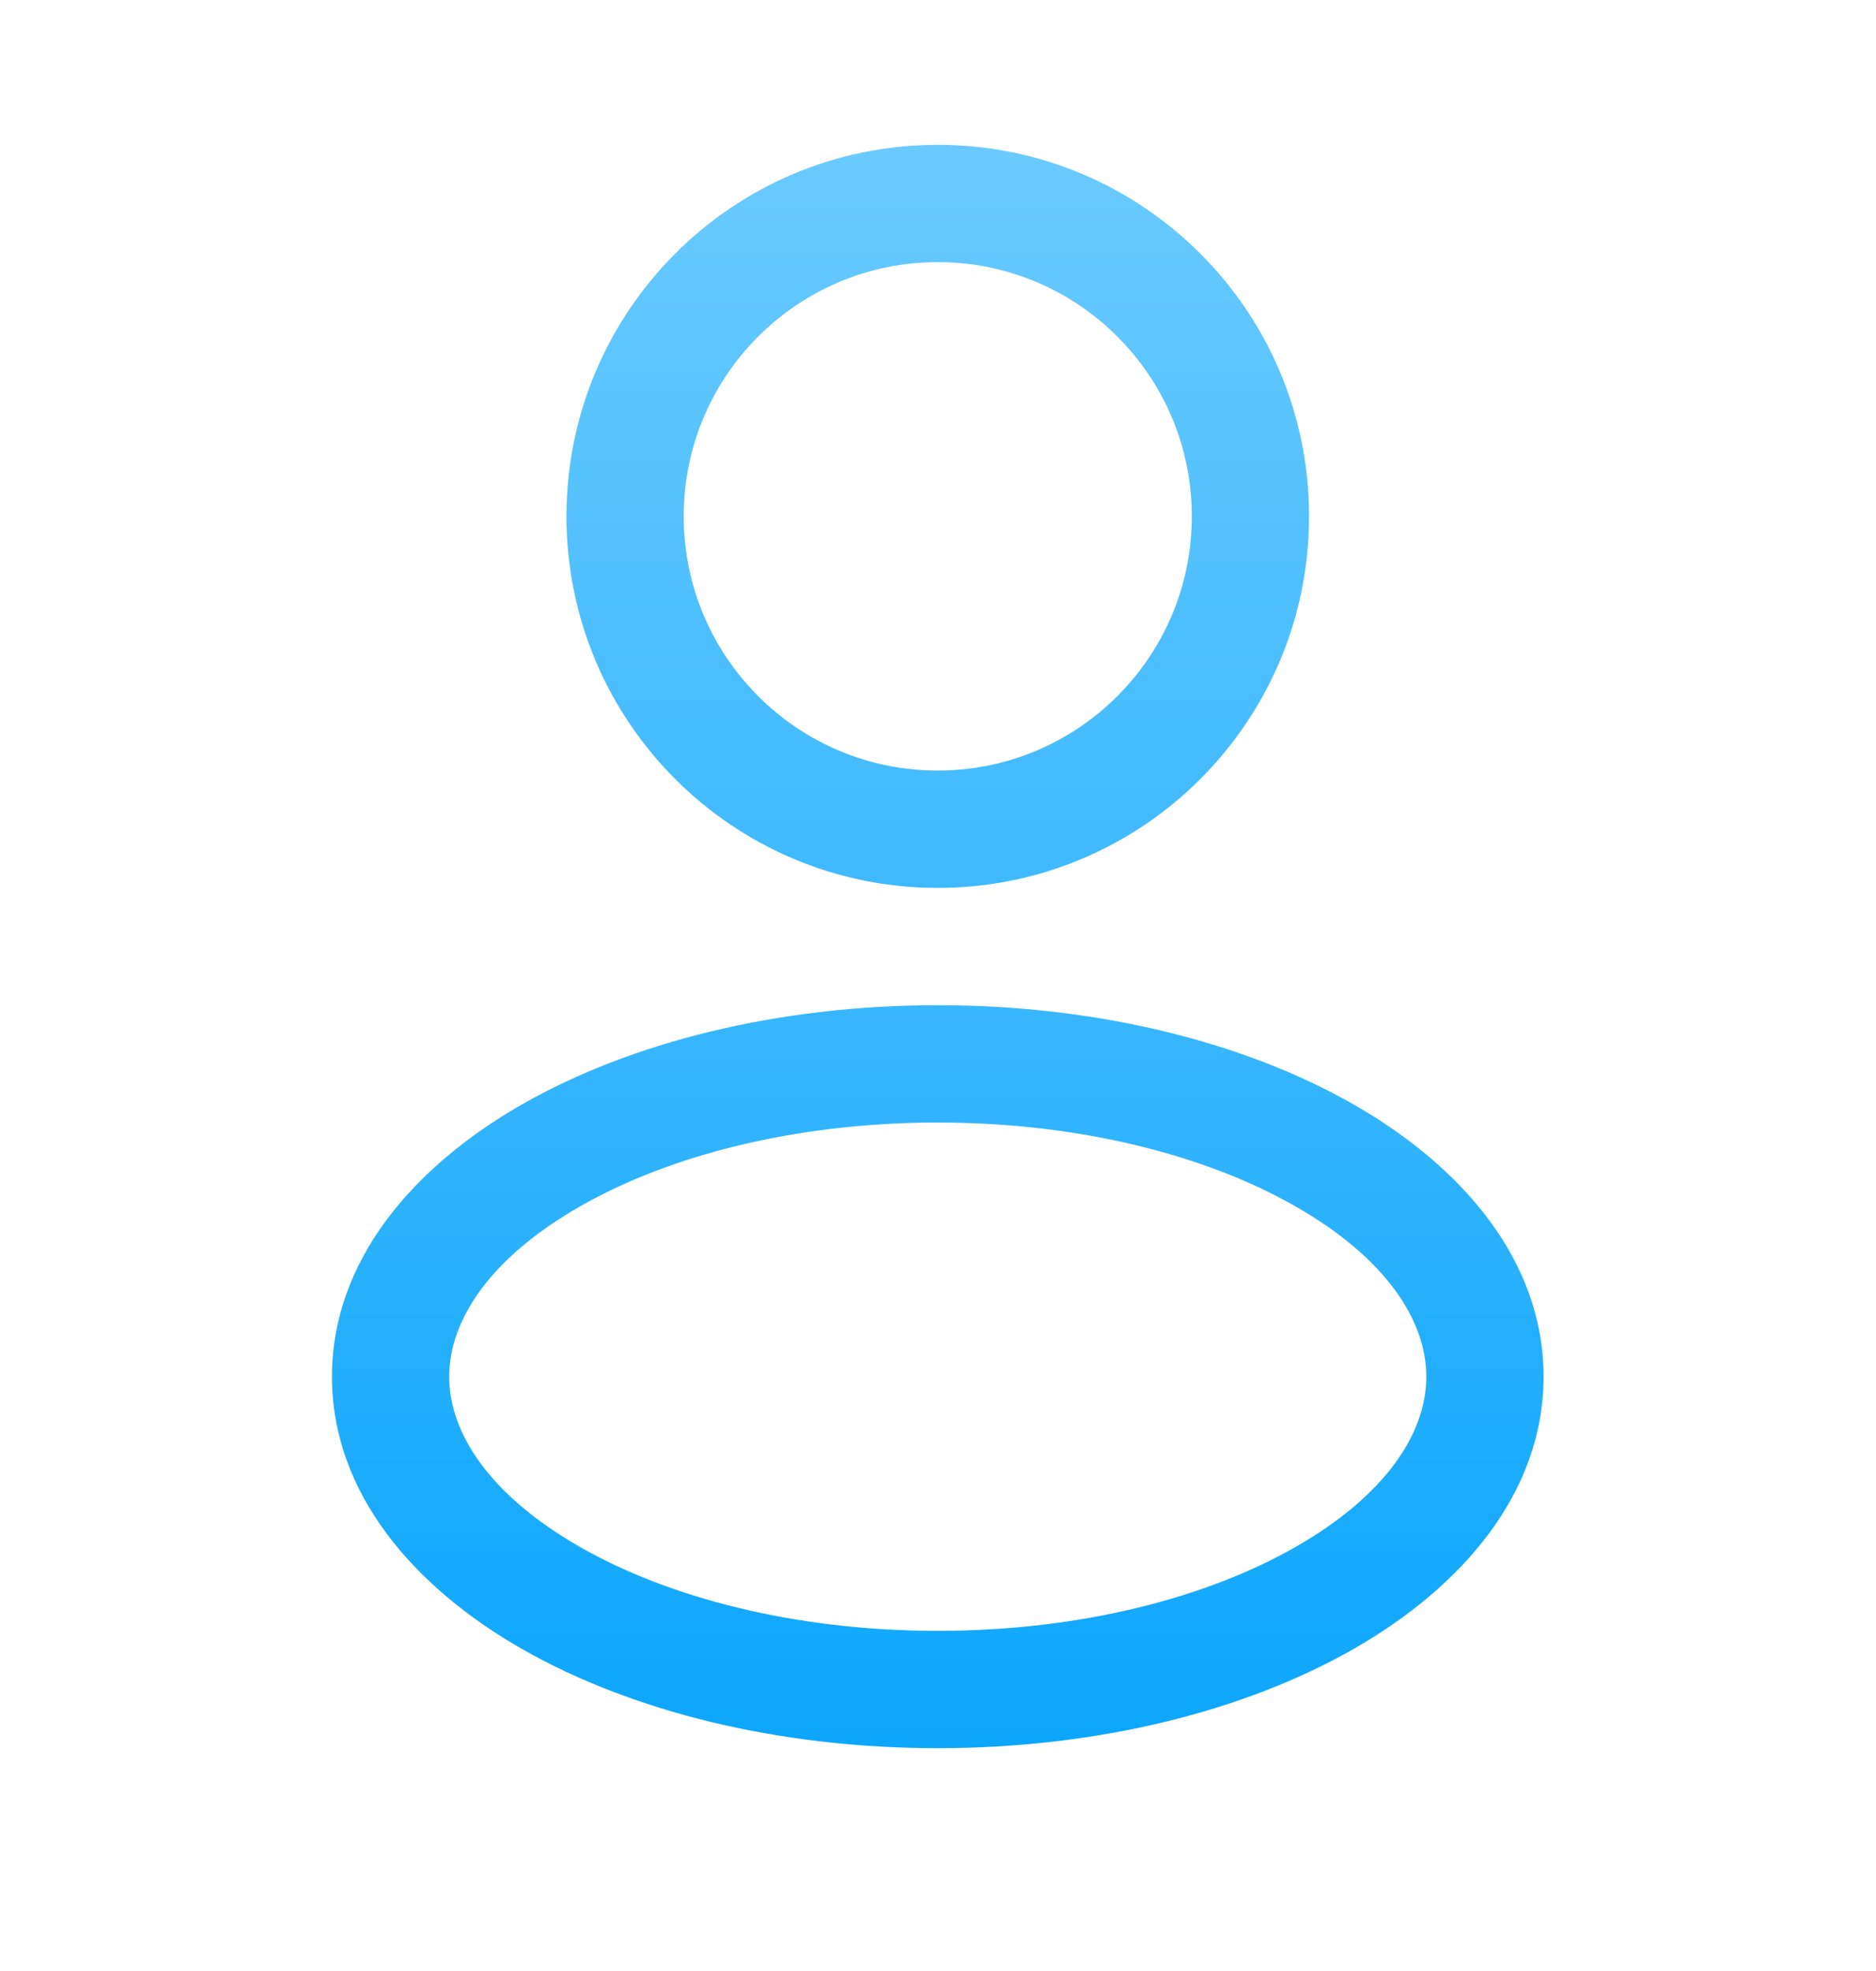 <svg width="20" height="21" viewBox="0 0 20 21" fill="none" xmlns="http://www.w3.org/2000/svg">
<path fill-rule="evenodd" clip-rule="evenodd" d="M9.997 1.543C7.811 1.543 6.039 3.315 6.039 5.501C6.039 7.687 7.811 9.46 9.997 9.46C12.184 9.46 13.956 7.687 13.956 5.501C13.956 3.315 12.184 1.543 9.997 1.543ZM7.289 5.501C7.289 4.006 8.502 2.793 9.997 2.793C11.493 2.793 12.706 4.006 12.706 5.501C12.706 6.997 11.493 8.21 9.997 8.21C8.502 8.21 7.289 6.997 7.289 5.501Z" fill="url(#paint0_linear_4481_3405)"/>
<path fill-rule="evenodd" clip-rule="evenodd" d="M9.997 10.71C8.298 10.71 6.729 11.102 5.563 11.768C4.414 12.425 3.539 13.426 3.539 14.668C3.539 15.909 4.414 16.911 5.563 17.568C6.729 18.234 8.298 18.626 9.997 18.626C11.697 18.626 13.266 18.234 14.432 17.568C15.581 16.911 16.456 15.909 16.456 14.668C16.456 13.426 15.581 12.425 14.432 11.768C13.266 11.102 11.697 10.71 9.997 10.71ZM4.789 14.668C4.789 14.069 5.22 13.404 6.183 12.854C7.128 12.313 8.475 11.96 9.997 11.96C11.52 11.96 12.867 12.313 13.812 12.854C14.775 13.404 15.206 14.069 15.206 14.668C15.206 15.267 14.775 15.932 13.812 16.482C12.867 17.022 11.52 17.376 9.997 17.376C8.475 17.376 7.128 17.022 6.183 16.482C5.22 15.932 4.789 15.267 4.789 14.668Z" fill="url(#paint1_linear_4481_3405)"/>
<defs>
<linearGradient id="paint0_linear_4481_3405" x1="9.997" y1="18.626" x2="9.997" y2="1.543" gradientUnits="userSpaceOnUse">
<stop stop-color="#0CA6FC"/>
<stop offset="1" stop-color="#6ACAFF"/>
</linearGradient>
<linearGradient id="paint1_linear_4481_3405" x1="9.997" y1="18.626" x2="9.997" y2="1.543" gradientUnits="userSpaceOnUse">
<stop stop-color="#0CA6FC"/>
<stop offset="1" stop-color="#6ACAFF"/>
</linearGradient>
</defs>
</svg>
